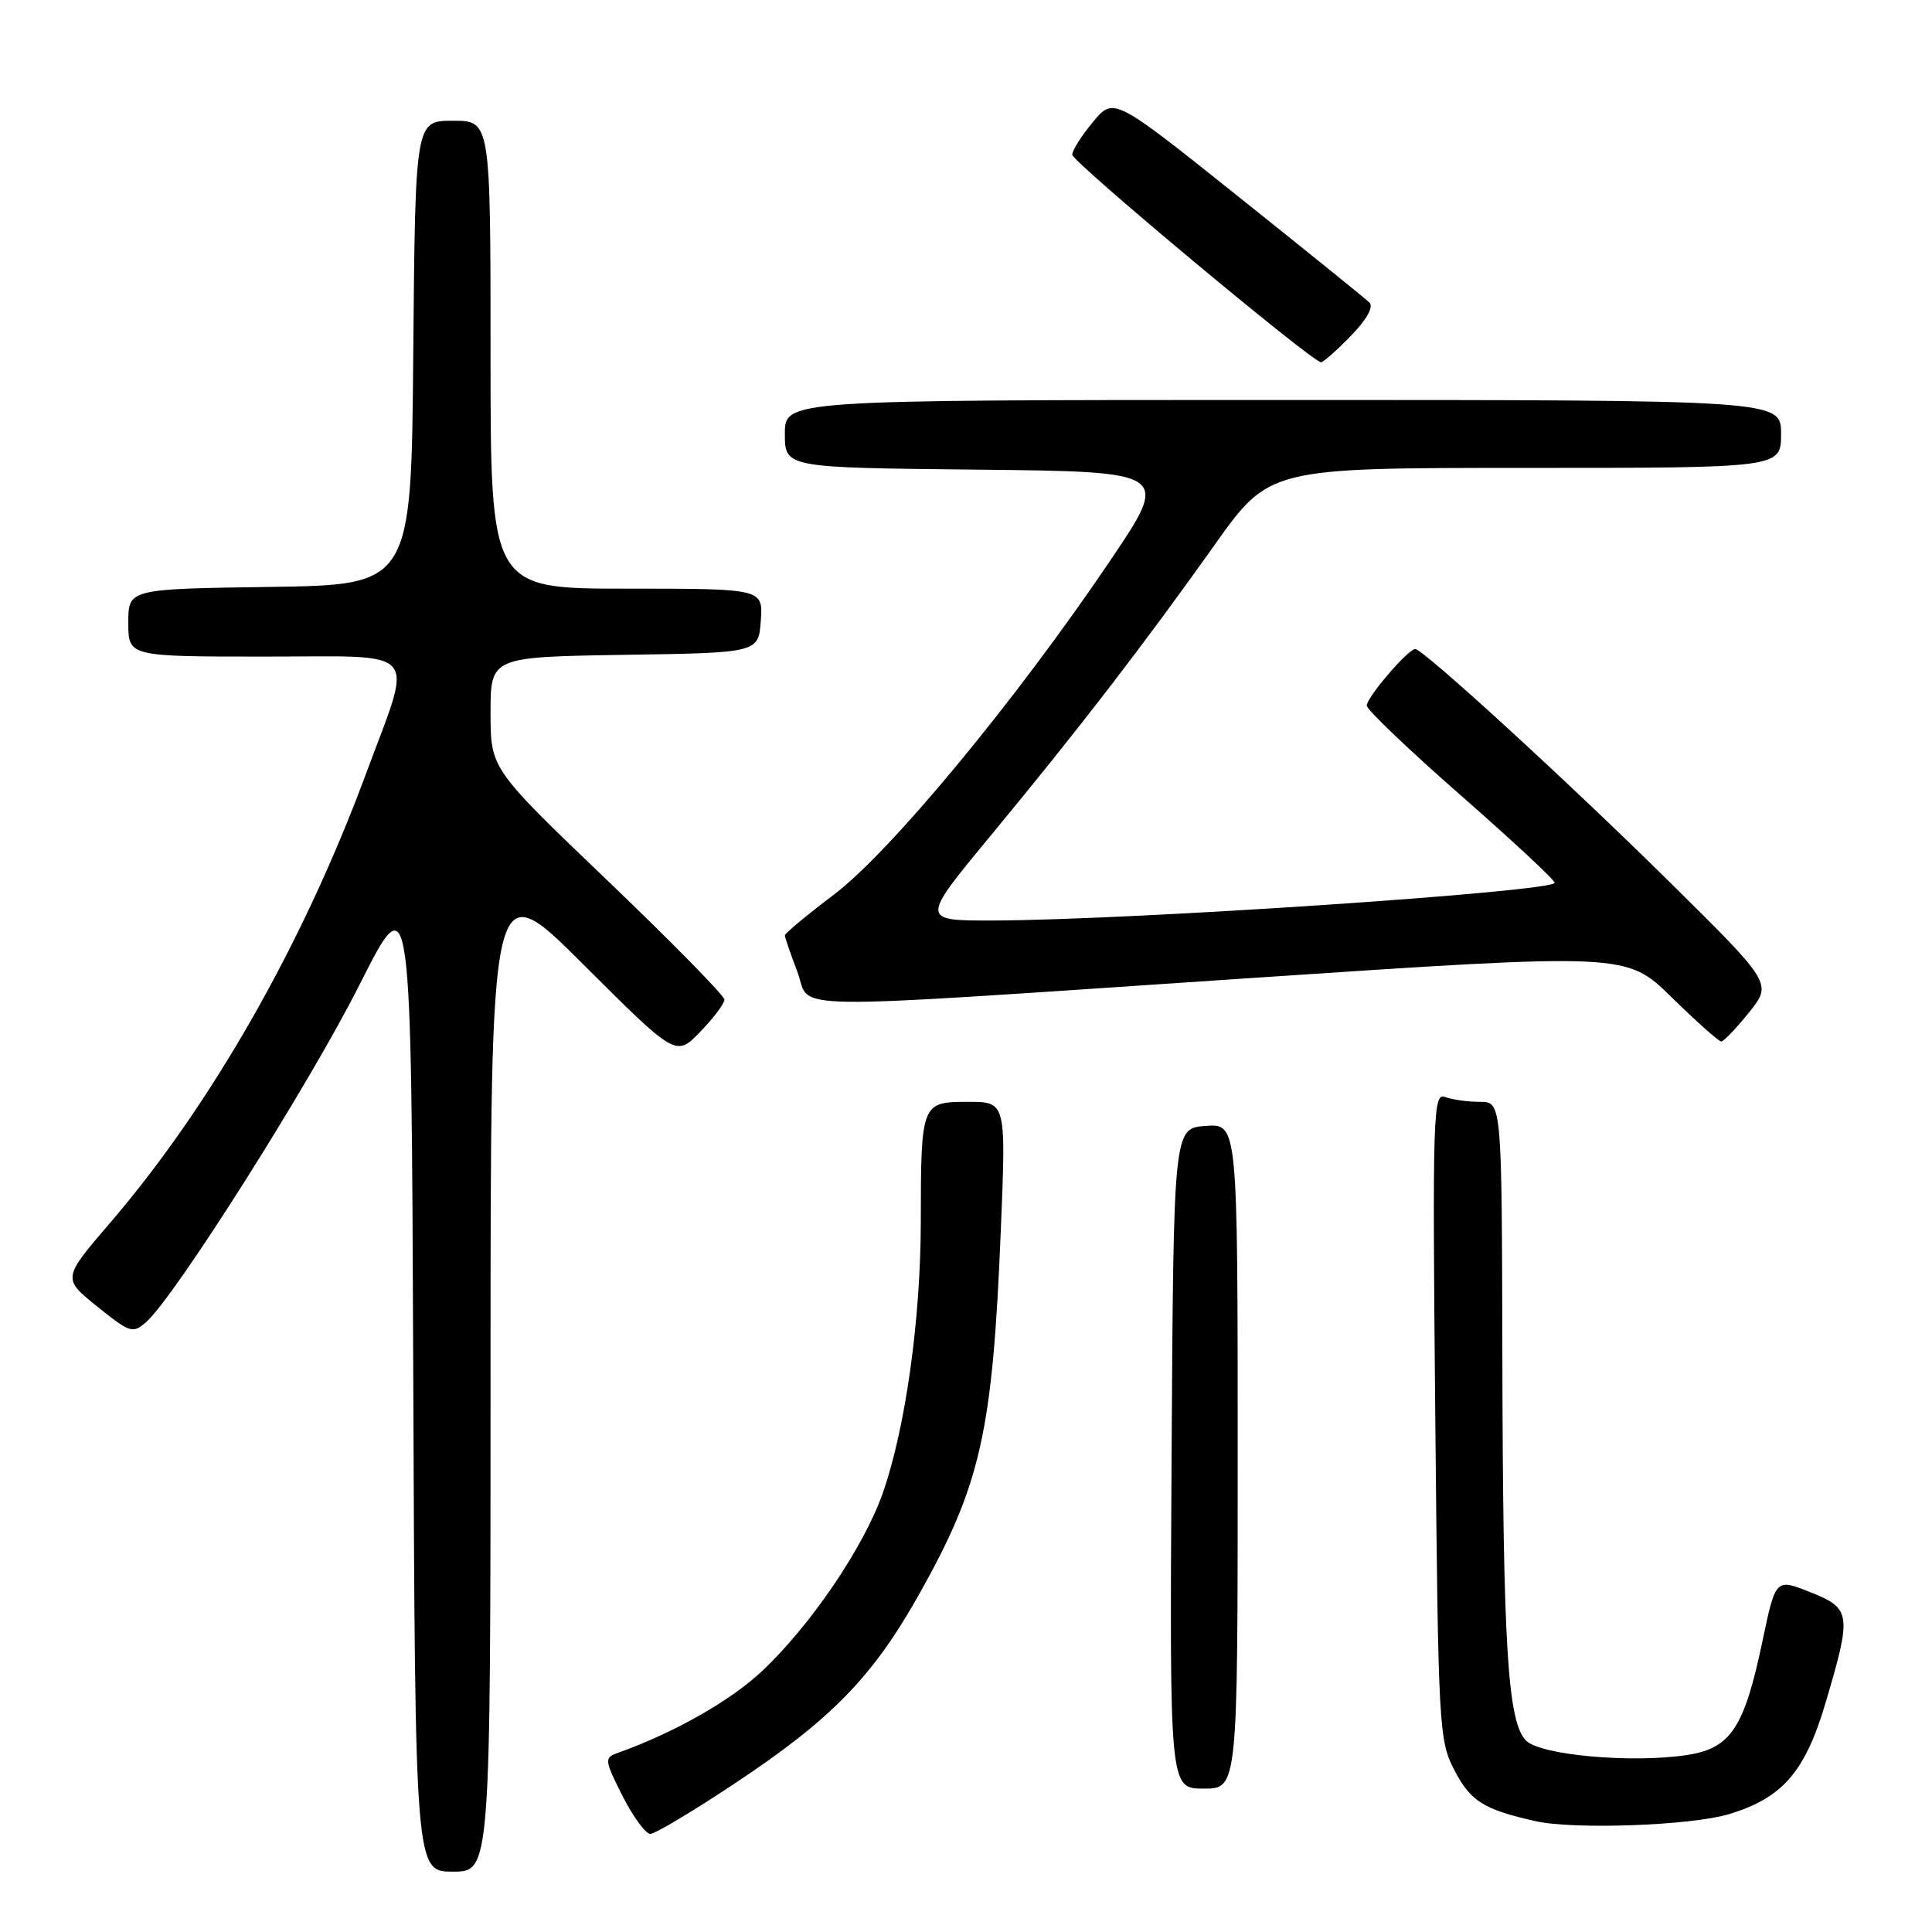 <?xml version="1.0" encoding="UTF-8" standalone="no"?>
<!DOCTYPE svg PUBLIC "-//W3C//DTD SVG 1.1//EN" "http://www.w3.org/Graphics/SVG/1.1/DTD/svg11.dtd" >
<svg xmlns="http://www.w3.org/2000/svg" xmlns:xlink="http://www.w3.org/1999/xlink" version="1.1" viewBox="0 0 256 256">
 <g >
 <path fill="currentColor"
d=" M 65.00 181.77 C 65.00 115.53 65.00 115.53 77.28 127.78 C 89.57 140.04 89.57 140.04 92.78 136.72 C 94.55 134.90 95.99 132.98 95.99 132.45 C 95.98 131.93 89.01 124.83 80.49 116.67 C 65.00 101.85 65.00 101.85 65.00 94.45 C 65.00 87.05 65.00 87.05 82.75 86.77 C 100.50 86.50 100.50 86.50 100.81 82.25 C 101.11 78.00 101.11 78.00 83.06 78.00 C 65.00 78.00 65.00 78.00 65.00 47.00 C 65.00 16.00 65.00 16.00 60.01 16.00 C 55.03 16.00 55.03 16.00 54.76 46.75 C 54.50 77.50 54.50 77.50 35.75 77.77 C 17.00 78.04 17.00 78.04 17.00 82.52 C 17.00 87.00 17.00 87.00 35.12 87.00 C 56.11 87.00 54.82 85.48 48.43 102.70 C 40.10 125.16 27.98 146.42 14.66 161.95 C 8.26 169.40 8.26 169.40 12.88 173.12 C 17.25 176.63 17.60 176.74 19.38 175.17 C 23.23 171.74 40.98 143.69 47.62 130.52 C 54.50 116.87 54.50 116.87 54.76 182.43 C 55.01 248.00 55.01 248.00 60.01 248.00 C 65.00 248.00 65.00 248.00 65.00 181.77 Z  M 97.40 236.29 C 110.19 227.79 115.63 222.21 121.79 211.25 C 129.98 196.67 131.53 189.73 132.62 162.85 C 133.31 146.00 133.31 146.00 128.27 146.00 C 122.08 146.00 122.03 146.13 122.01 162.00 C 121.99 174.88 119.97 189.29 116.98 197.82 C 114.46 205.01 107.39 215.42 100.92 221.48 C 96.68 225.44 89.25 229.64 81.72 232.32 C 80.07 232.91 80.13 233.32 82.49 237.98 C 83.89 240.74 85.55 243.00 86.17 243.00 C 86.80 243.00 91.85 239.98 97.40 236.29 Z  M 229.01 240.41 C 236.15 238.28 239.16 234.84 241.88 225.69 C 245.39 213.85 245.30 213.13 239.89 210.98 C 235.28 209.14 235.28 209.14 233.53 217.49 C 231.11 229.00 229.33 231.68 223.47 232.56 C 216.15 233.65 204.14 232.57 202.21 230.64 C 199.77 228.20 199.15 218.15 199.07 179.75 C 199.00 146.00 199.00 146.00 196.08 146.00 C 194.48 146.00 192.40 145.71 191.47 145.35 C 189.89 144.74 189.80 147.59 190.18 187.60 C 190.58 229.33 190.65 230.61 192.77 234.66 C 194.88 238.69 196.63 239.78 203.50 241.32 C 208.56 242.45 223.96 241.90 229.01 240.41 Z  M 164.00 192.94 C 164.00 148.89 164.00 148.89 159.75 149.19 C 155.50 149.50 155.50 149.50 155.24 193.25 C 154.98 237.00 154.98 237.00 159.49 237.00 C 164.00 237.00 164.00 237.00 164.00 192.94 Z  M 231.75 134.16 C 234.84 130.31 234.84 130.31 221.17 116.81 C 207.71 103.52 188.58 86.00 187.52 86.00 C 186.58 86.00 181.06 92.45 181.10 93.50 C 181.12 94.05 186.73 99.40 193.57 105.40 C 200.41 111.39 206.00 116.60 206.00 116.97 C 206.00 118.15 150.12 121.91 131.72 121.97 C 121.95 122.00 121.95 122.00 131.25 110.75 C 142.85 96.73 151.53 85.46 160.91 72.25 C 168.19 62.00 168.19 62.00 202.09 62.00 C 236.00 62.00 236.00 62.00 236.00 57.50 C 236.00 53.00 236.00 53.00 170.00 53.00 C 104.00 53.00 104.00 53.00 104.00 57.48 C 104.00 61.97 104.00 61.97 129.53 62.23 C 155.07 62.50 155.07 62.50 147.03 74.40 C 134.55 92.87 117.98 112.89 110.50 118.54 C 106.93 121.24 104.00 123.67 104.00 123.94 C 104.00 124.21 104.74 126.36 105.64 128.72 C 107.64 133.98 101.55 133.89 166.00 129.58 C 215.50 126.27 215.50 126.27 221.49 132.14 C 224.78 135.36 227.75 138.00 228.07 138.00 C 228.40 138.00 230.05 136.27 231.75 134.16 Z  M 179.00 44.50 C 181.12 42.32 182.04 40.65 181.45 40.08 C 180.93 39.57 173.09 33.24 164.03 26.00 C 147.57 12.85 147.57 12.85 144.81 16.18 C 143.29 18.00 142.06 19.95 142.08 20.50 C 142.10 21.47 173.90 48.00 175.04 48.00 C 175.35 48.00 177.14 46.42 179.00 44.50 Z "/>
</g>
</svg>